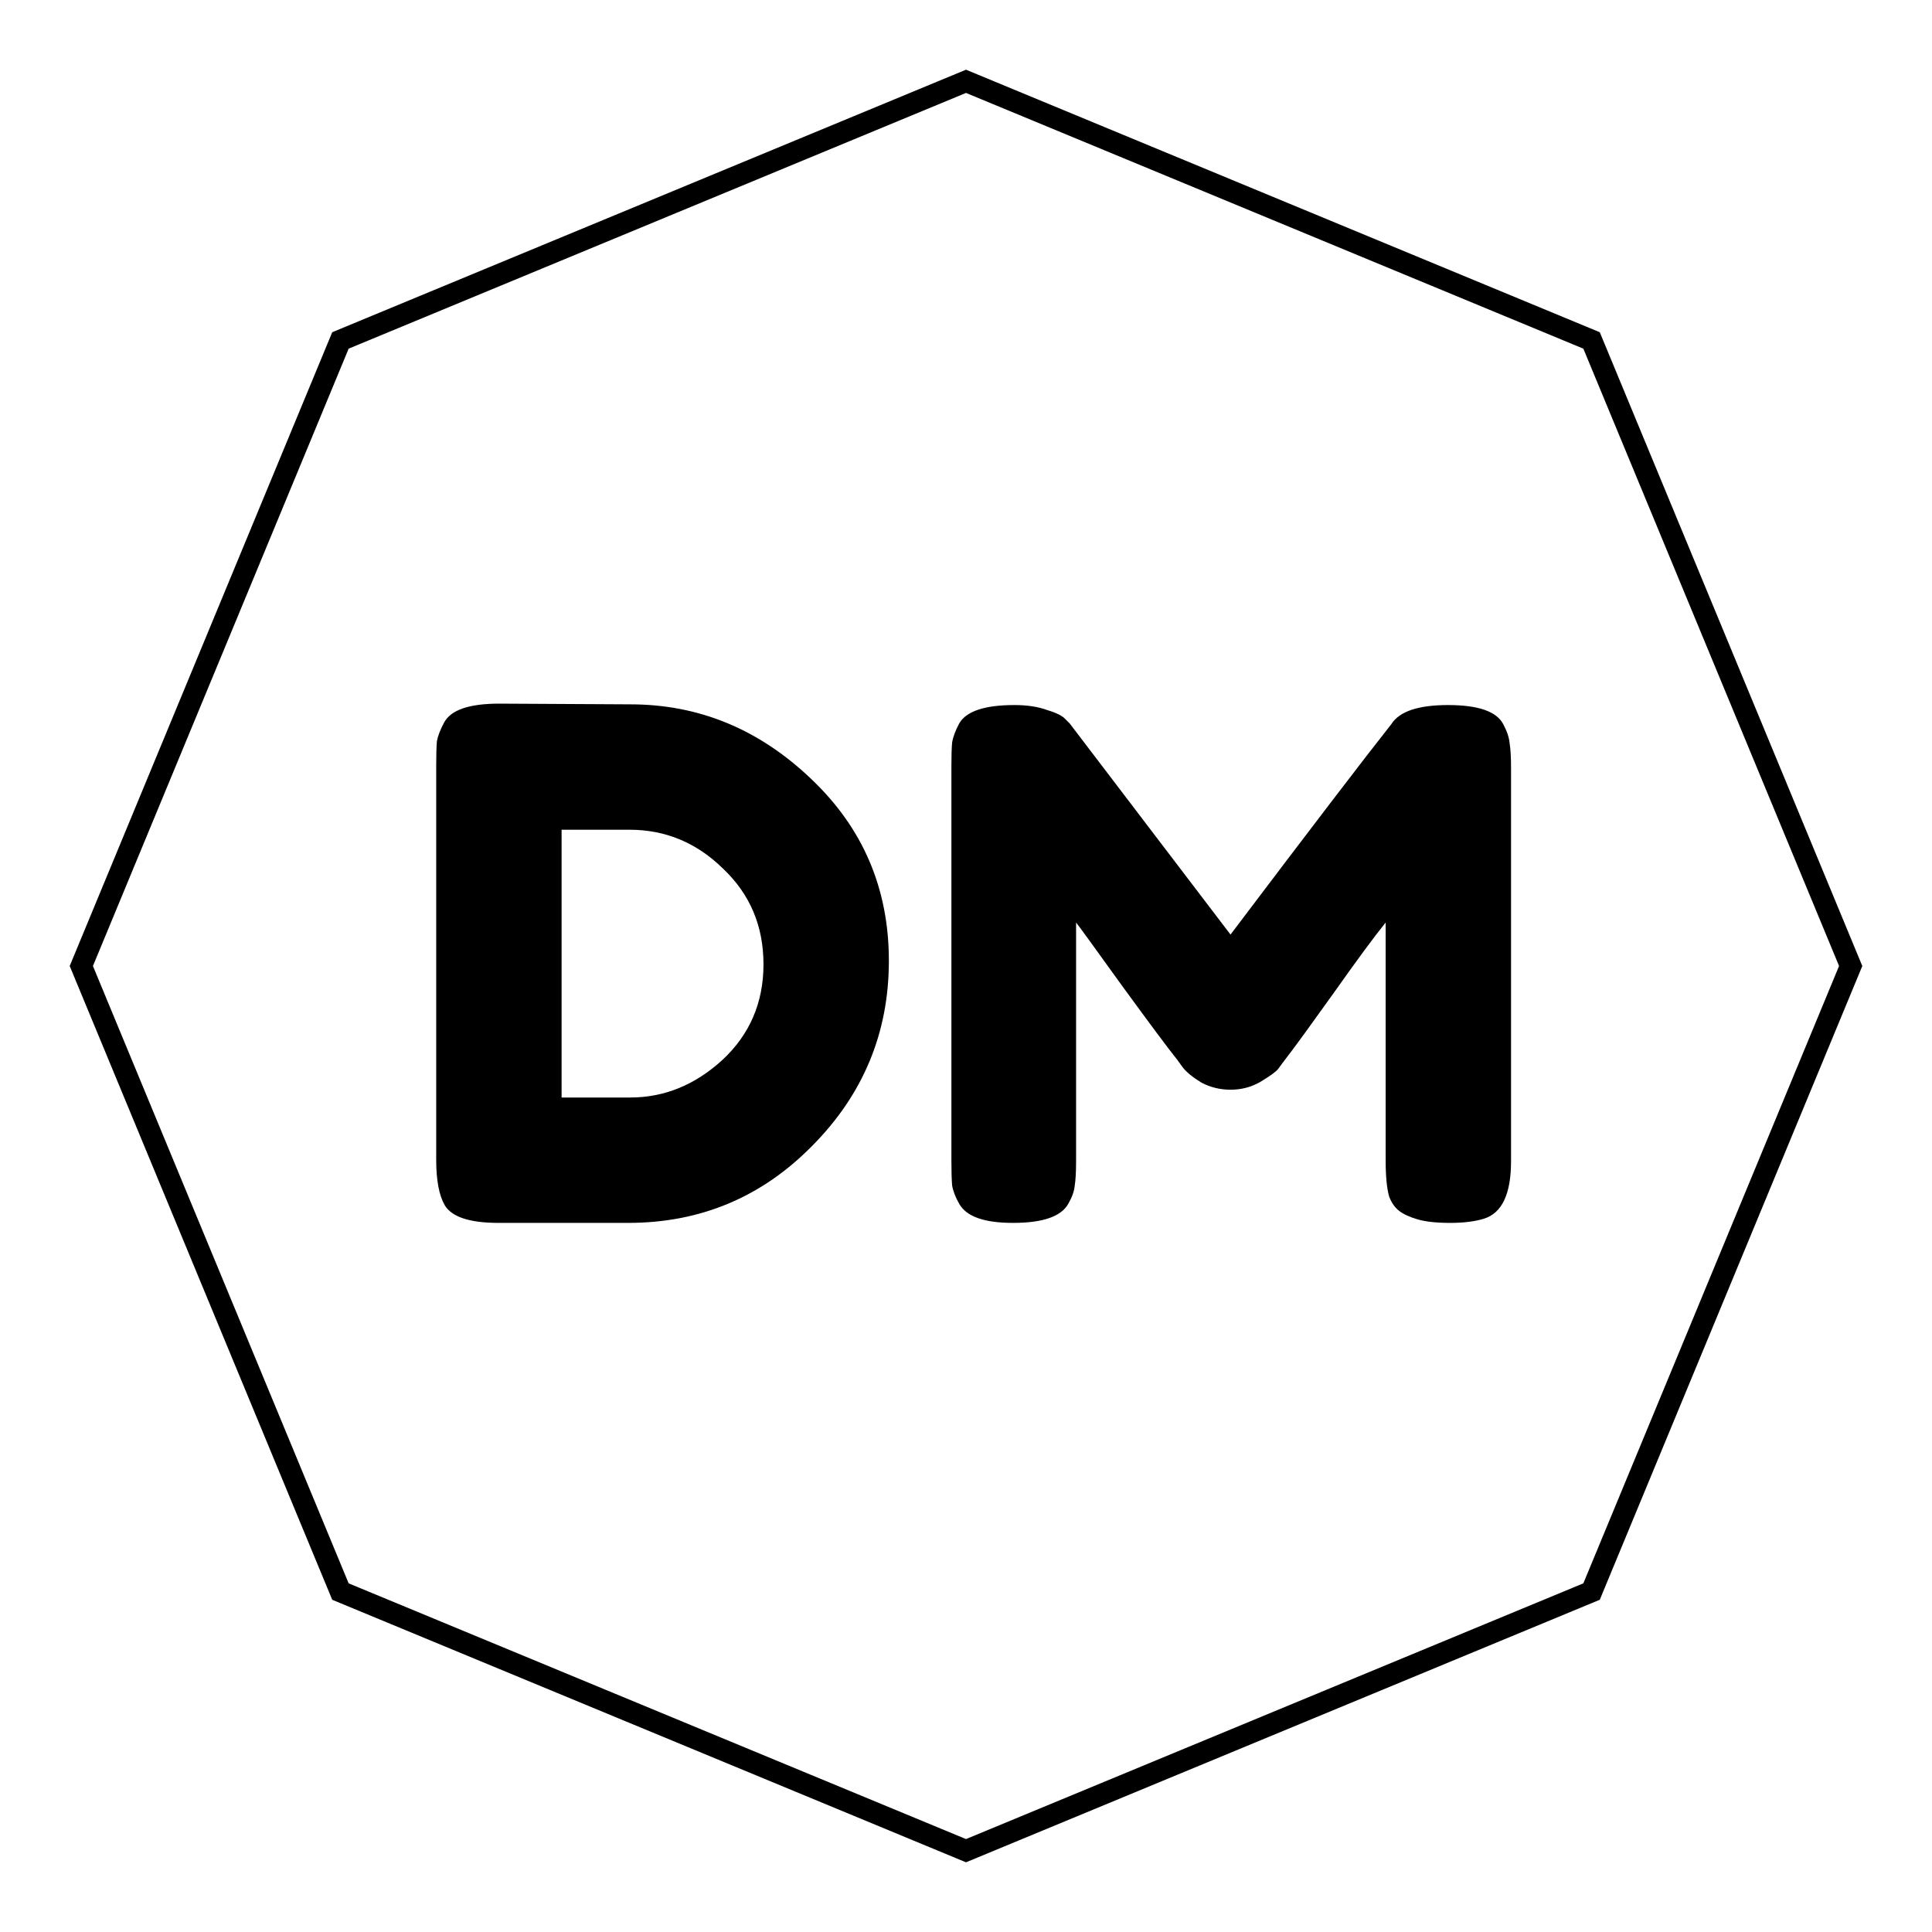 <svg xmlns="http://www.w3.org/2000/svg" viewBox="0 0 90 90">
    <g fill="none">
      <g fill="none">
        <path
        d="M29.362 32.811L23.257 32.778C21.849 32.778 20.991 33.075 20.683 33.669C20.507 33.999 20.397 34.285 20.353 34.527C20.331 34.769 20.32 35.154 20.32 35.682V54.03C20.32 54.976 20.452 55.68 20.716 56.142C21.046 56.692 21.882 56.967 23.224 56.967H29.263C32.629 56.967 35.489 55.768 37.843 53.37C40.219 50.972 41.407 48.101 41.407 44.757C41.407 41.391 40.197 38.564 37.777 36.276C35.357 33.966 32.552 32.811 29.362 32.811ZM33.652 49.377C32.376 50.543 30.946 51.126 29.362 51.126H26.161V38.652H29.329C31.001 38.652 32.453 39.257 33.685 40.467C34.939 41.655 35.566 43.14 35.566 44.922C35.566 46.704 34.928 48.189 33.652 49.377ZM70.324 34.626C70.302 34.362 70.203 34.065 70.027 33.735C69.719 33.141 68.861 32.844 67.453 32.844C66.067 32.844 65.187 33.141 64.813 33.735C63.559 35.319 61.062 38.586 57.322 43.536L49.831 33.702L49.633 33.504C49.501 33.35 49.215 33.207 48.775 33.075C48.357 32.921 47.851 32.844 47.257 32.844C45.871 32.844 45.013 33.13 44.683 33.702C44.507 34.032 44.397 34.329 44.353 34.593C44.331 34.835 44.32 35.209 44.32 35.715V54.03C44.32 54.558 44.331 54.954 44.353 55.218C44.397 55.482 44.507 55.768 44.683 56.076C45.013 56.67 45.849 56.967 47.191 56.967C48.577 56.967 49.435 56.67 49.765 56.076C49.941 55.768 50.04 55.493 50.062 55.251C50.106 54.987 50.128 54.602 50.128 54.096V42.975C50.238 43.107 50.942 44.075 52.24 45.879C53.538 47.661 54.407 48.827 54.847 49.377L55.111 49.74C55.287 49.96 55.573 50.191 55.969 50.433C56.387 50.653 56.838 50.763 57.322 50.763C57.828 50.763 58.29 50.642 58.708 50.4C59.148 50.136 59.423 49.938 59.533 49.806C59.643 49.652 59.841 49.388 60.127 49.014C60.413 48.64 61.084 47.716 62.14 46.242C63.196 44.746 63.999 43.657 64.549 42.975V54.03C64.549 54.8 64.604 55.372 64.714 55.746C64.824 56.032 64.978 56.252 65.176 56.406C65.374 56.56 65.66 56.692 66.034 56.802C66.408 56.912 66.914 56.967 67.552 56.967C68.19 56.967 68.718 56.901 69.136 56.769C69.972 56.505 70.39 55.614 70.39 54.096V35.781C70.39 35.275 70.368 34.89 70.324 34.626Z" 
        fill="currentColor"
        />
      </g>
      <path
        stroke="currentColor"
        strokeWidth="5"
        strokeLinecap="round"
        strokeLinejoin="round"
        d="M15.859 15.859L45 3.788L74.141 15.859L86.212 45L74.141 74.141L45 86.212L15.859 74.141L3.788 45L15.859 15.859Z" 

      />
    </g>
  </svg>